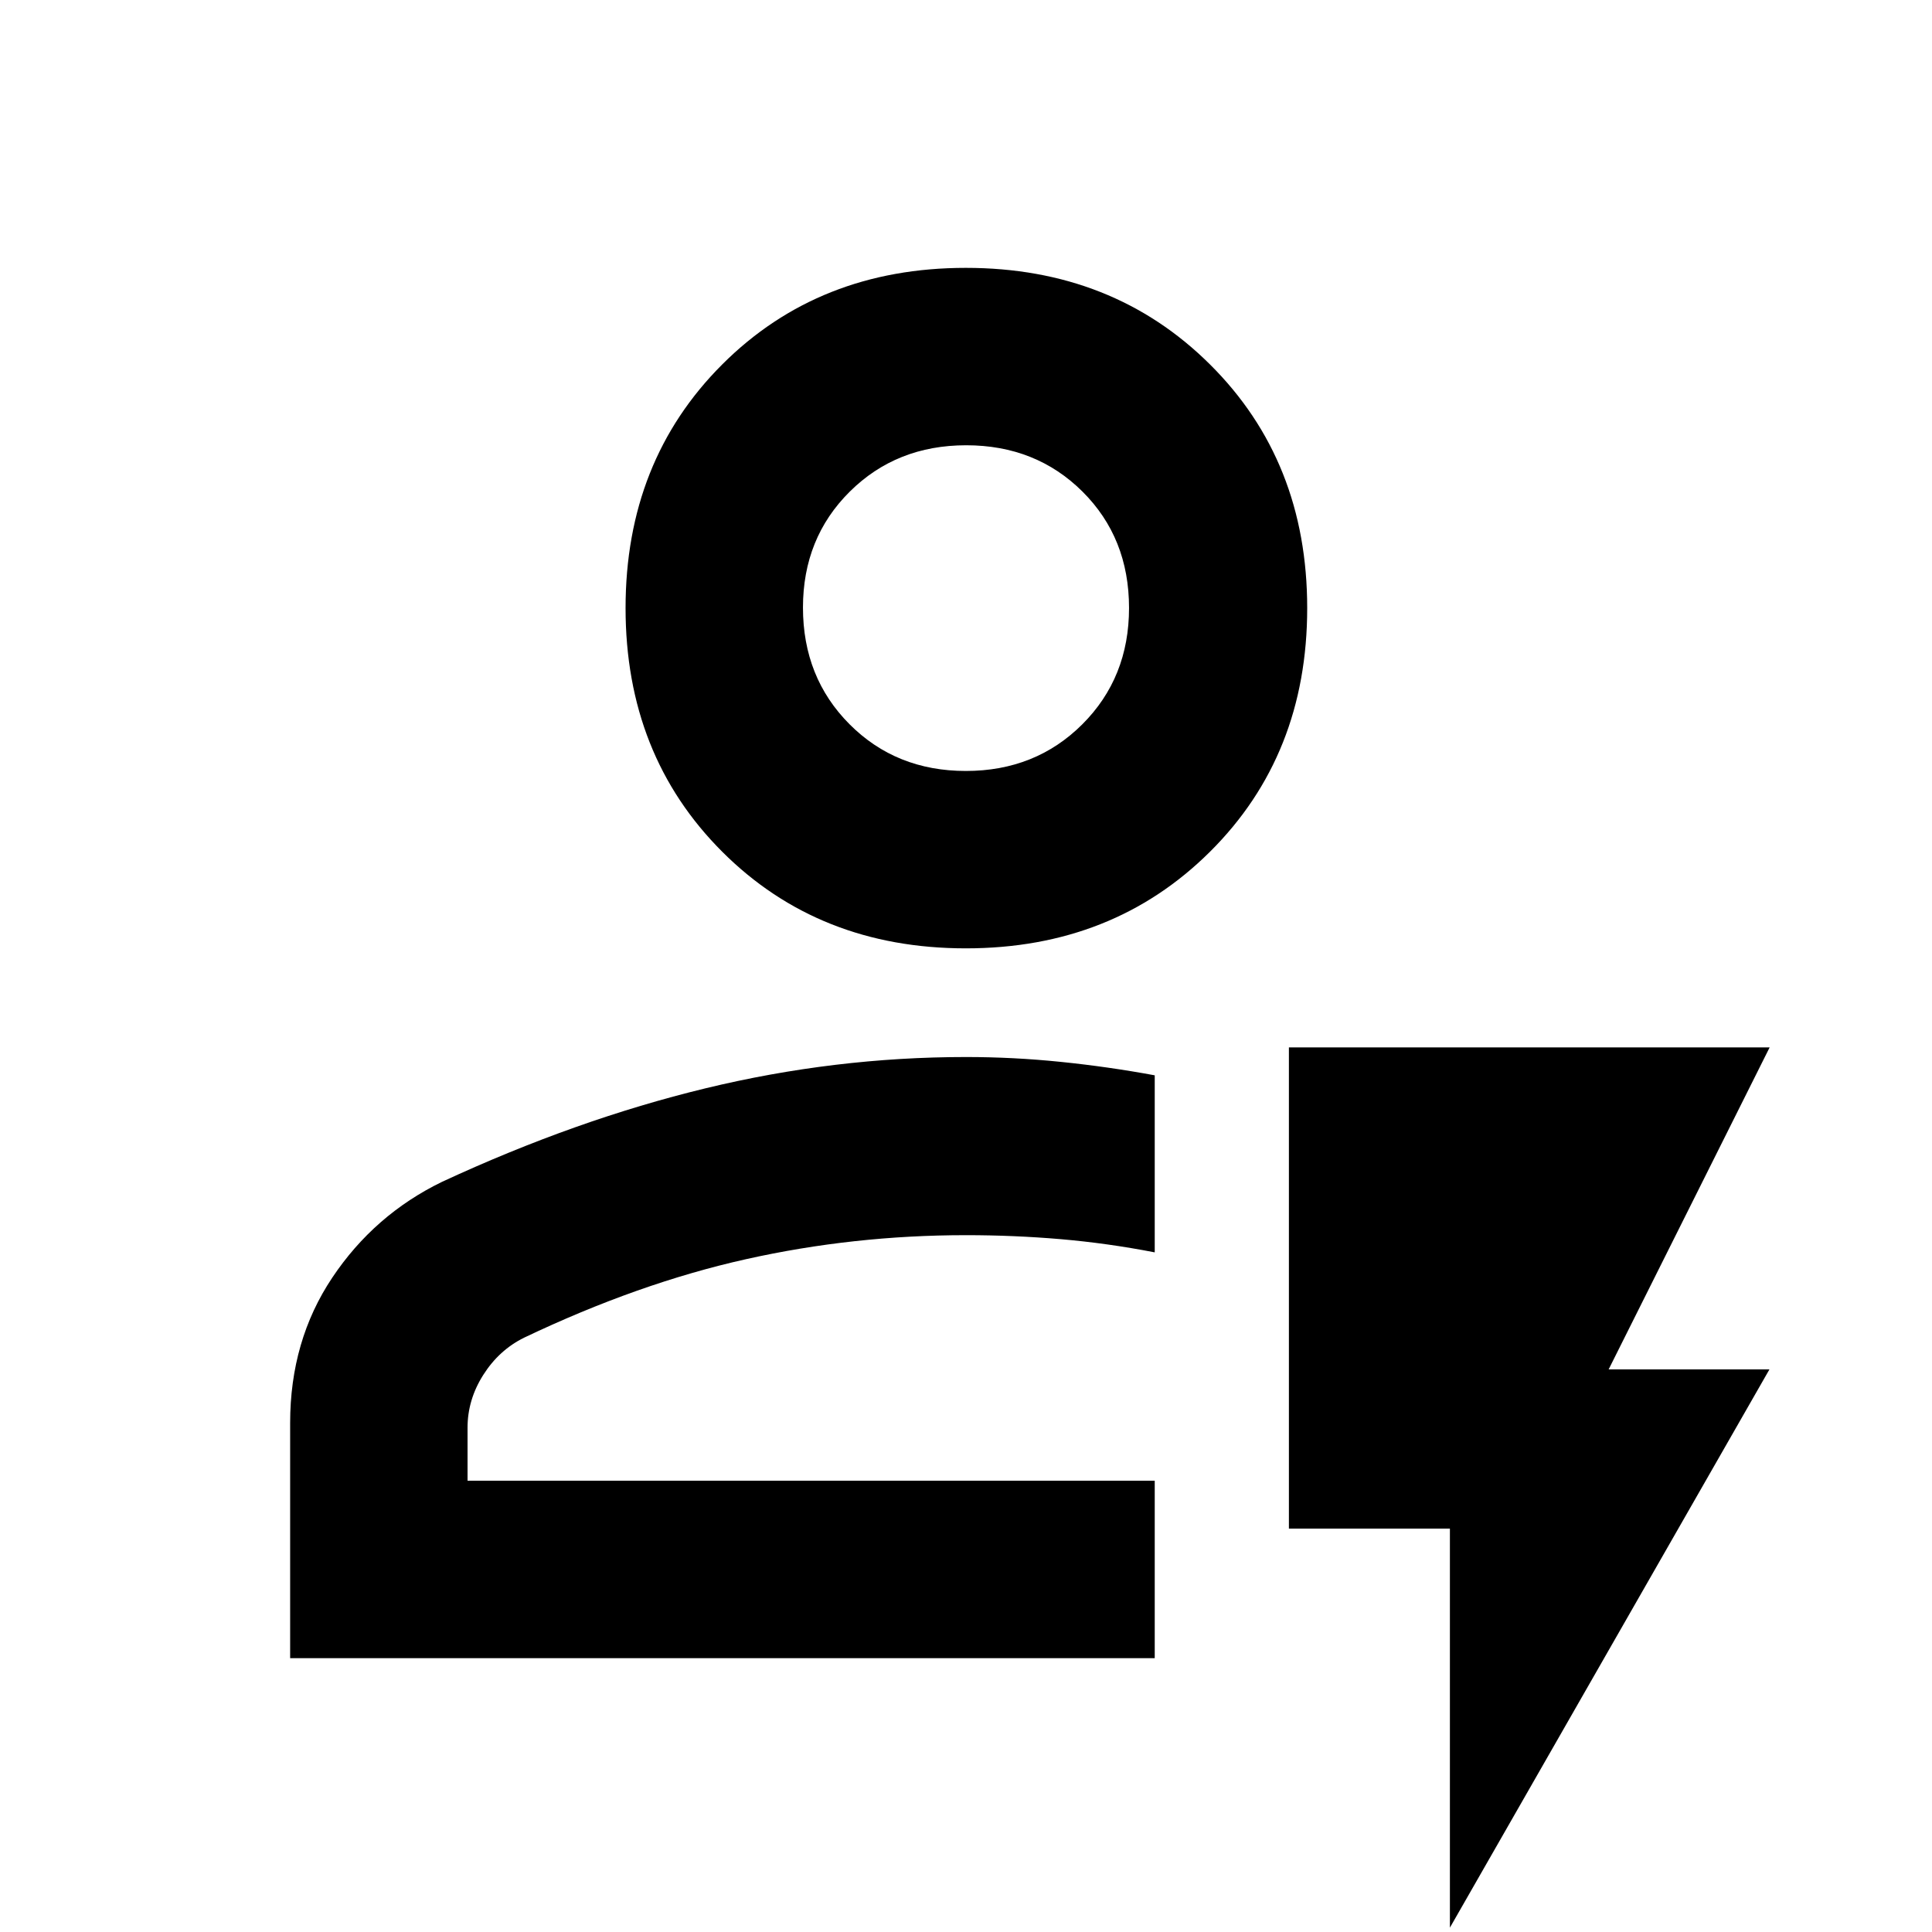 <svg xmlns="http://www.w3.org/2000/svg" height="40" viewBox="0 -960 960 960" width="40"><path d="M144.17-136.07v-116.88q0-40.87 20.92-72.18 20.93-31.31 54.61-47.65 66.65-30.9 130.85-46.44 64.19-15.55 129.45-15.55 23.54 0 47.08 2.41 23.54 2.4 46.7 6.68v87.97q-23.63-4.58-46.79-6.56-23.16-1.98-46.99-1.98-55.91 0-109.35 11.94-53.43 11.93-110.22 38.99-12.44 6.14-20.28 18.48-7.83 12.33-7.83 26.26v26.36h341.46v88.15H144.17Zm88.15-88.15h341.46-341.46Zm247.6-264.55q-73.04 0-121.06-48.02-48.02-48.01-48.02-121.06 0-73.05 48.02-121.05t121.06-48q73.05 0 121.33 48 48.29 48 48.29 121.05t-48.29 121.06q-48.28 48.02-121.33 48.02Zm0-88.14q34.63 0 57.86-23.17 23.23-23.17 23.23-57.83 0-34.81-23.14-57.83-23.15-23.01-57.79-23.01-34.63 0-57.86 23.06-23.23 23.07-23.23 57.59 0 34.75 23.14 57.97 23.15 23.22 57.79 23.22Zm.08-81.02ZM720.45-2.16v-198.29h-80v-239.1h238.87l-80 160h79.9L720.45-2.16Z"/></svg>
